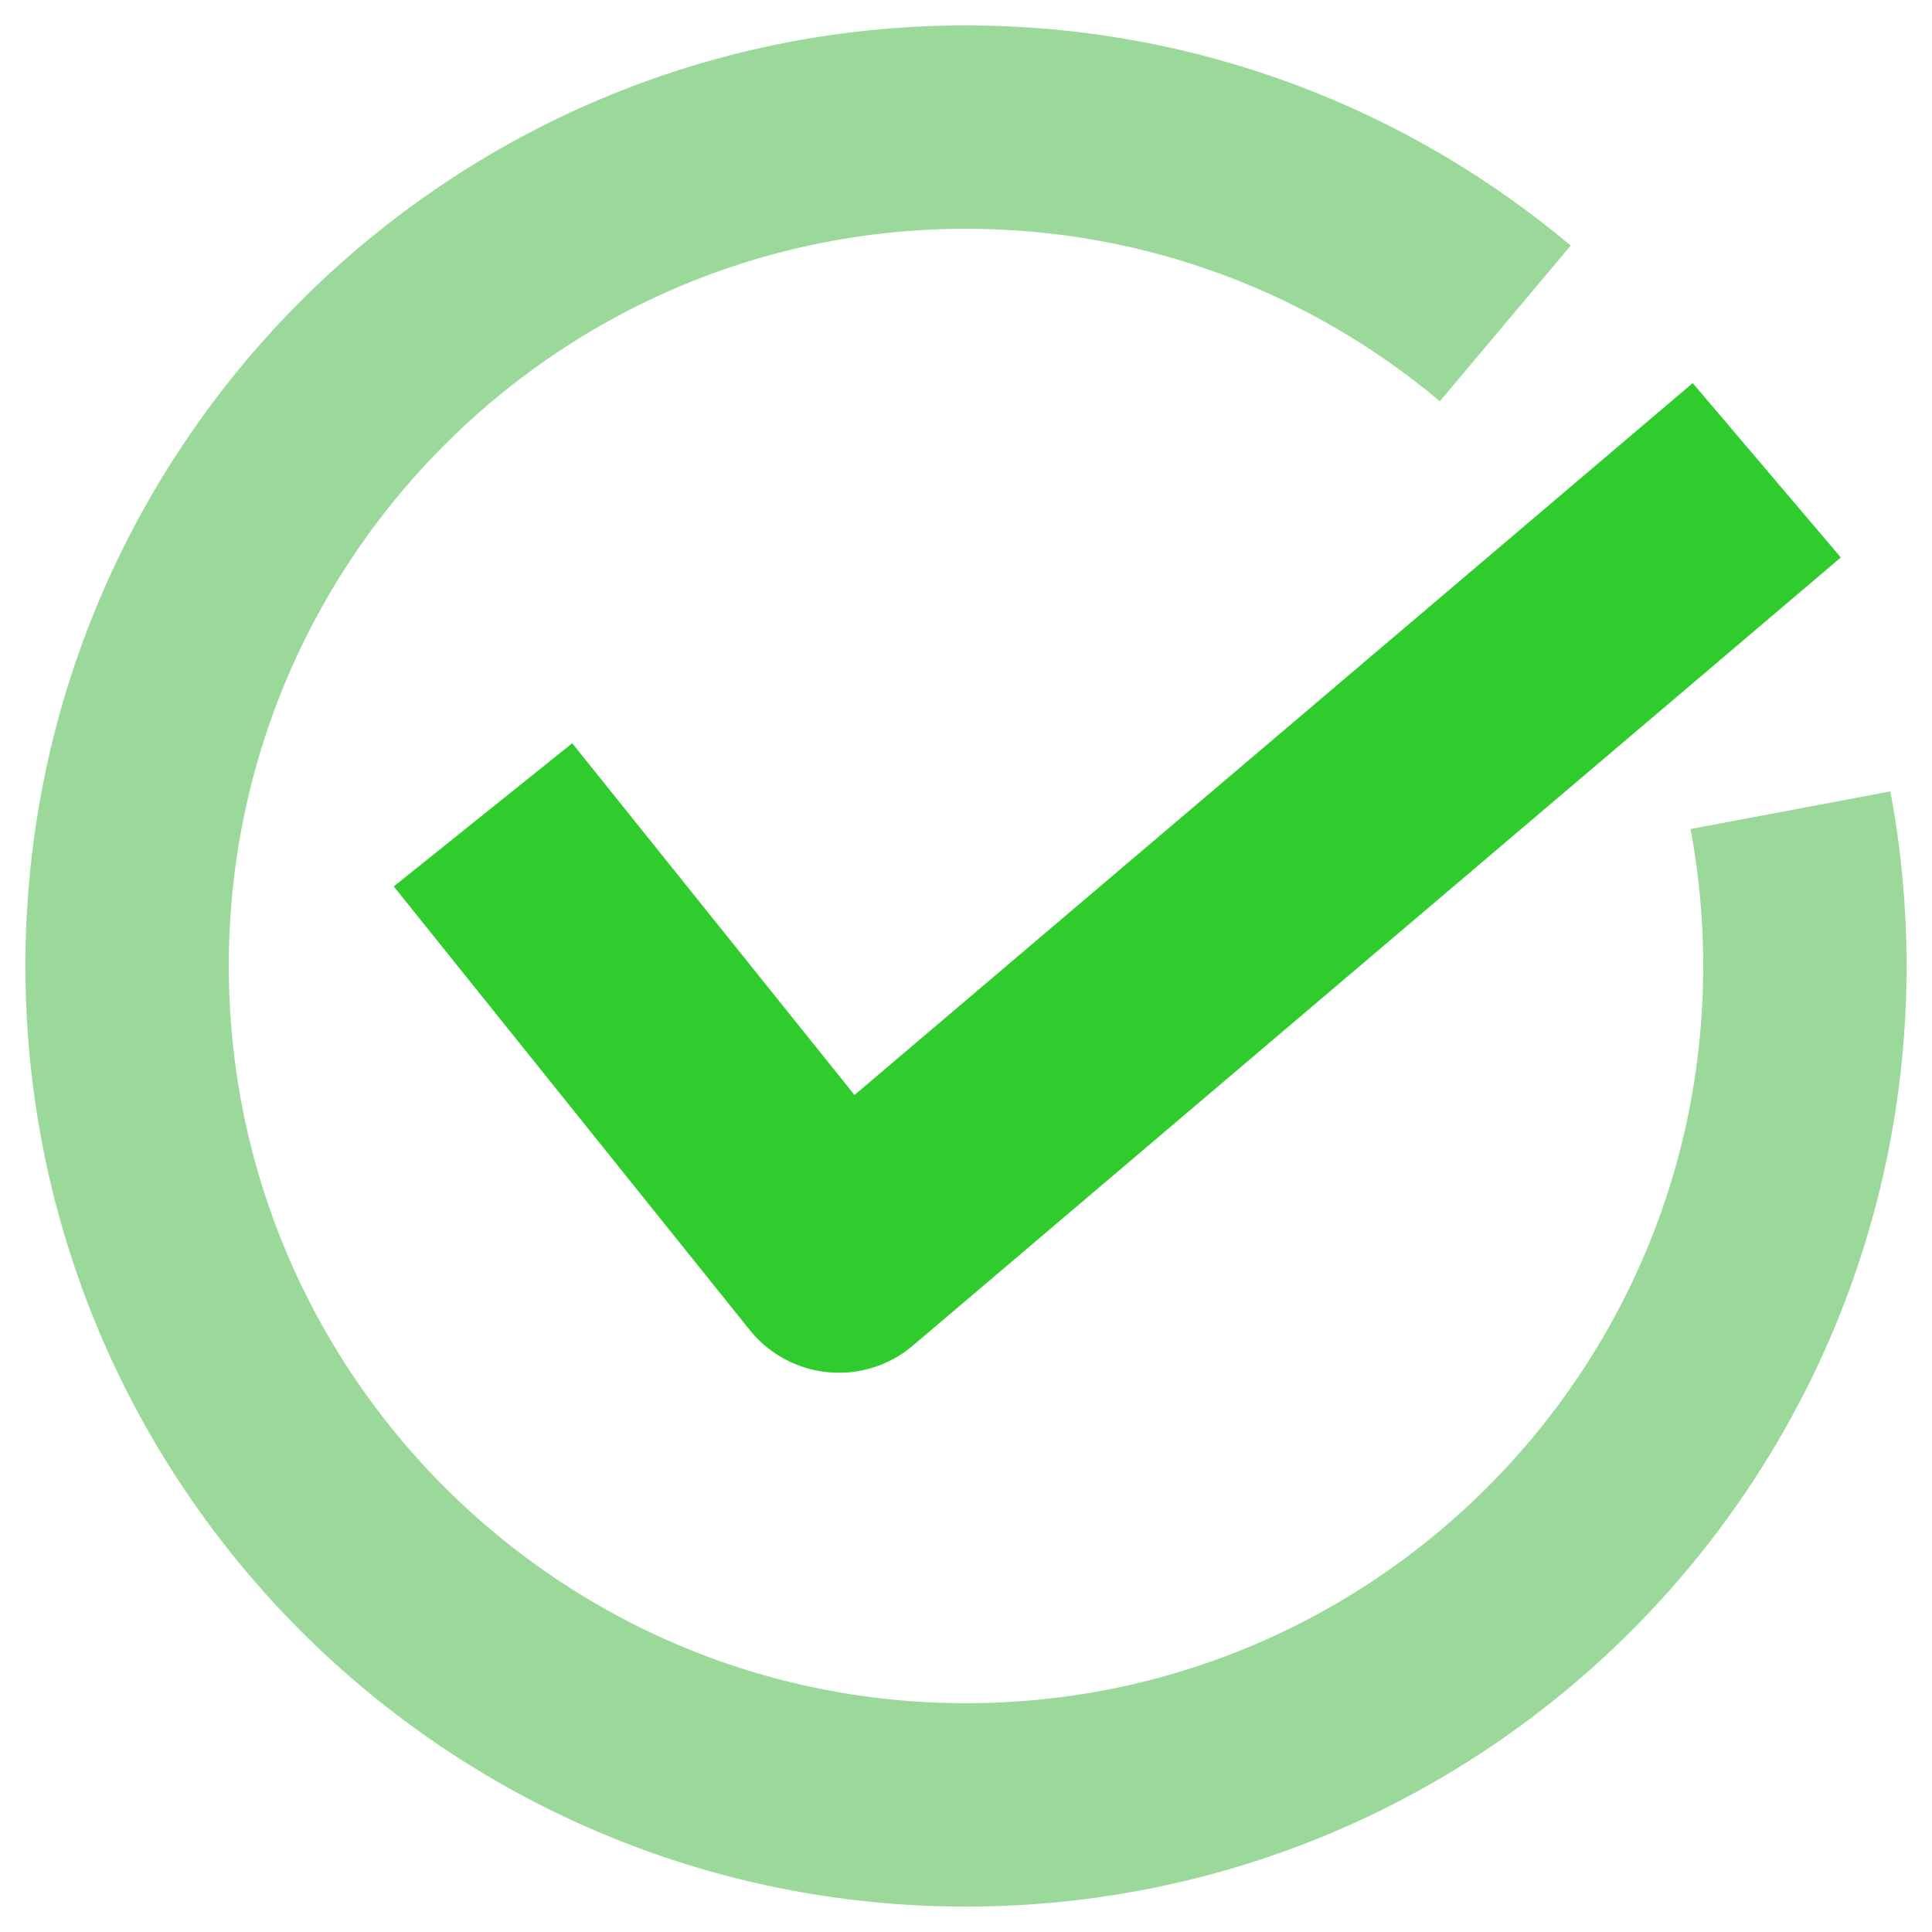 <svg width="38" height="38" viewBox="0 0 38 38" fill="none" xmlns="http://www.w3.org/2000/svg">
<path d="M29.607 6.361C26.739 3.951 23.039 2.5 19 2.5C9.887 2.5 2.5 9.887 2.5 19C2.5 28.113 9.887 35.5 19 35.5C28.113 35.5 35.5 28.113 35.5 19C35.5 17.953 35.403 16.929 35.216 15.936" stroke="#9BD99A" stroke-width="4"/>
<path d="M9.5 16.027L16.5 24.75L34.75 9.25" stroke="#30CC2D" stroke-width="4.5" stroke-linejoin="round"/>
</svg>
